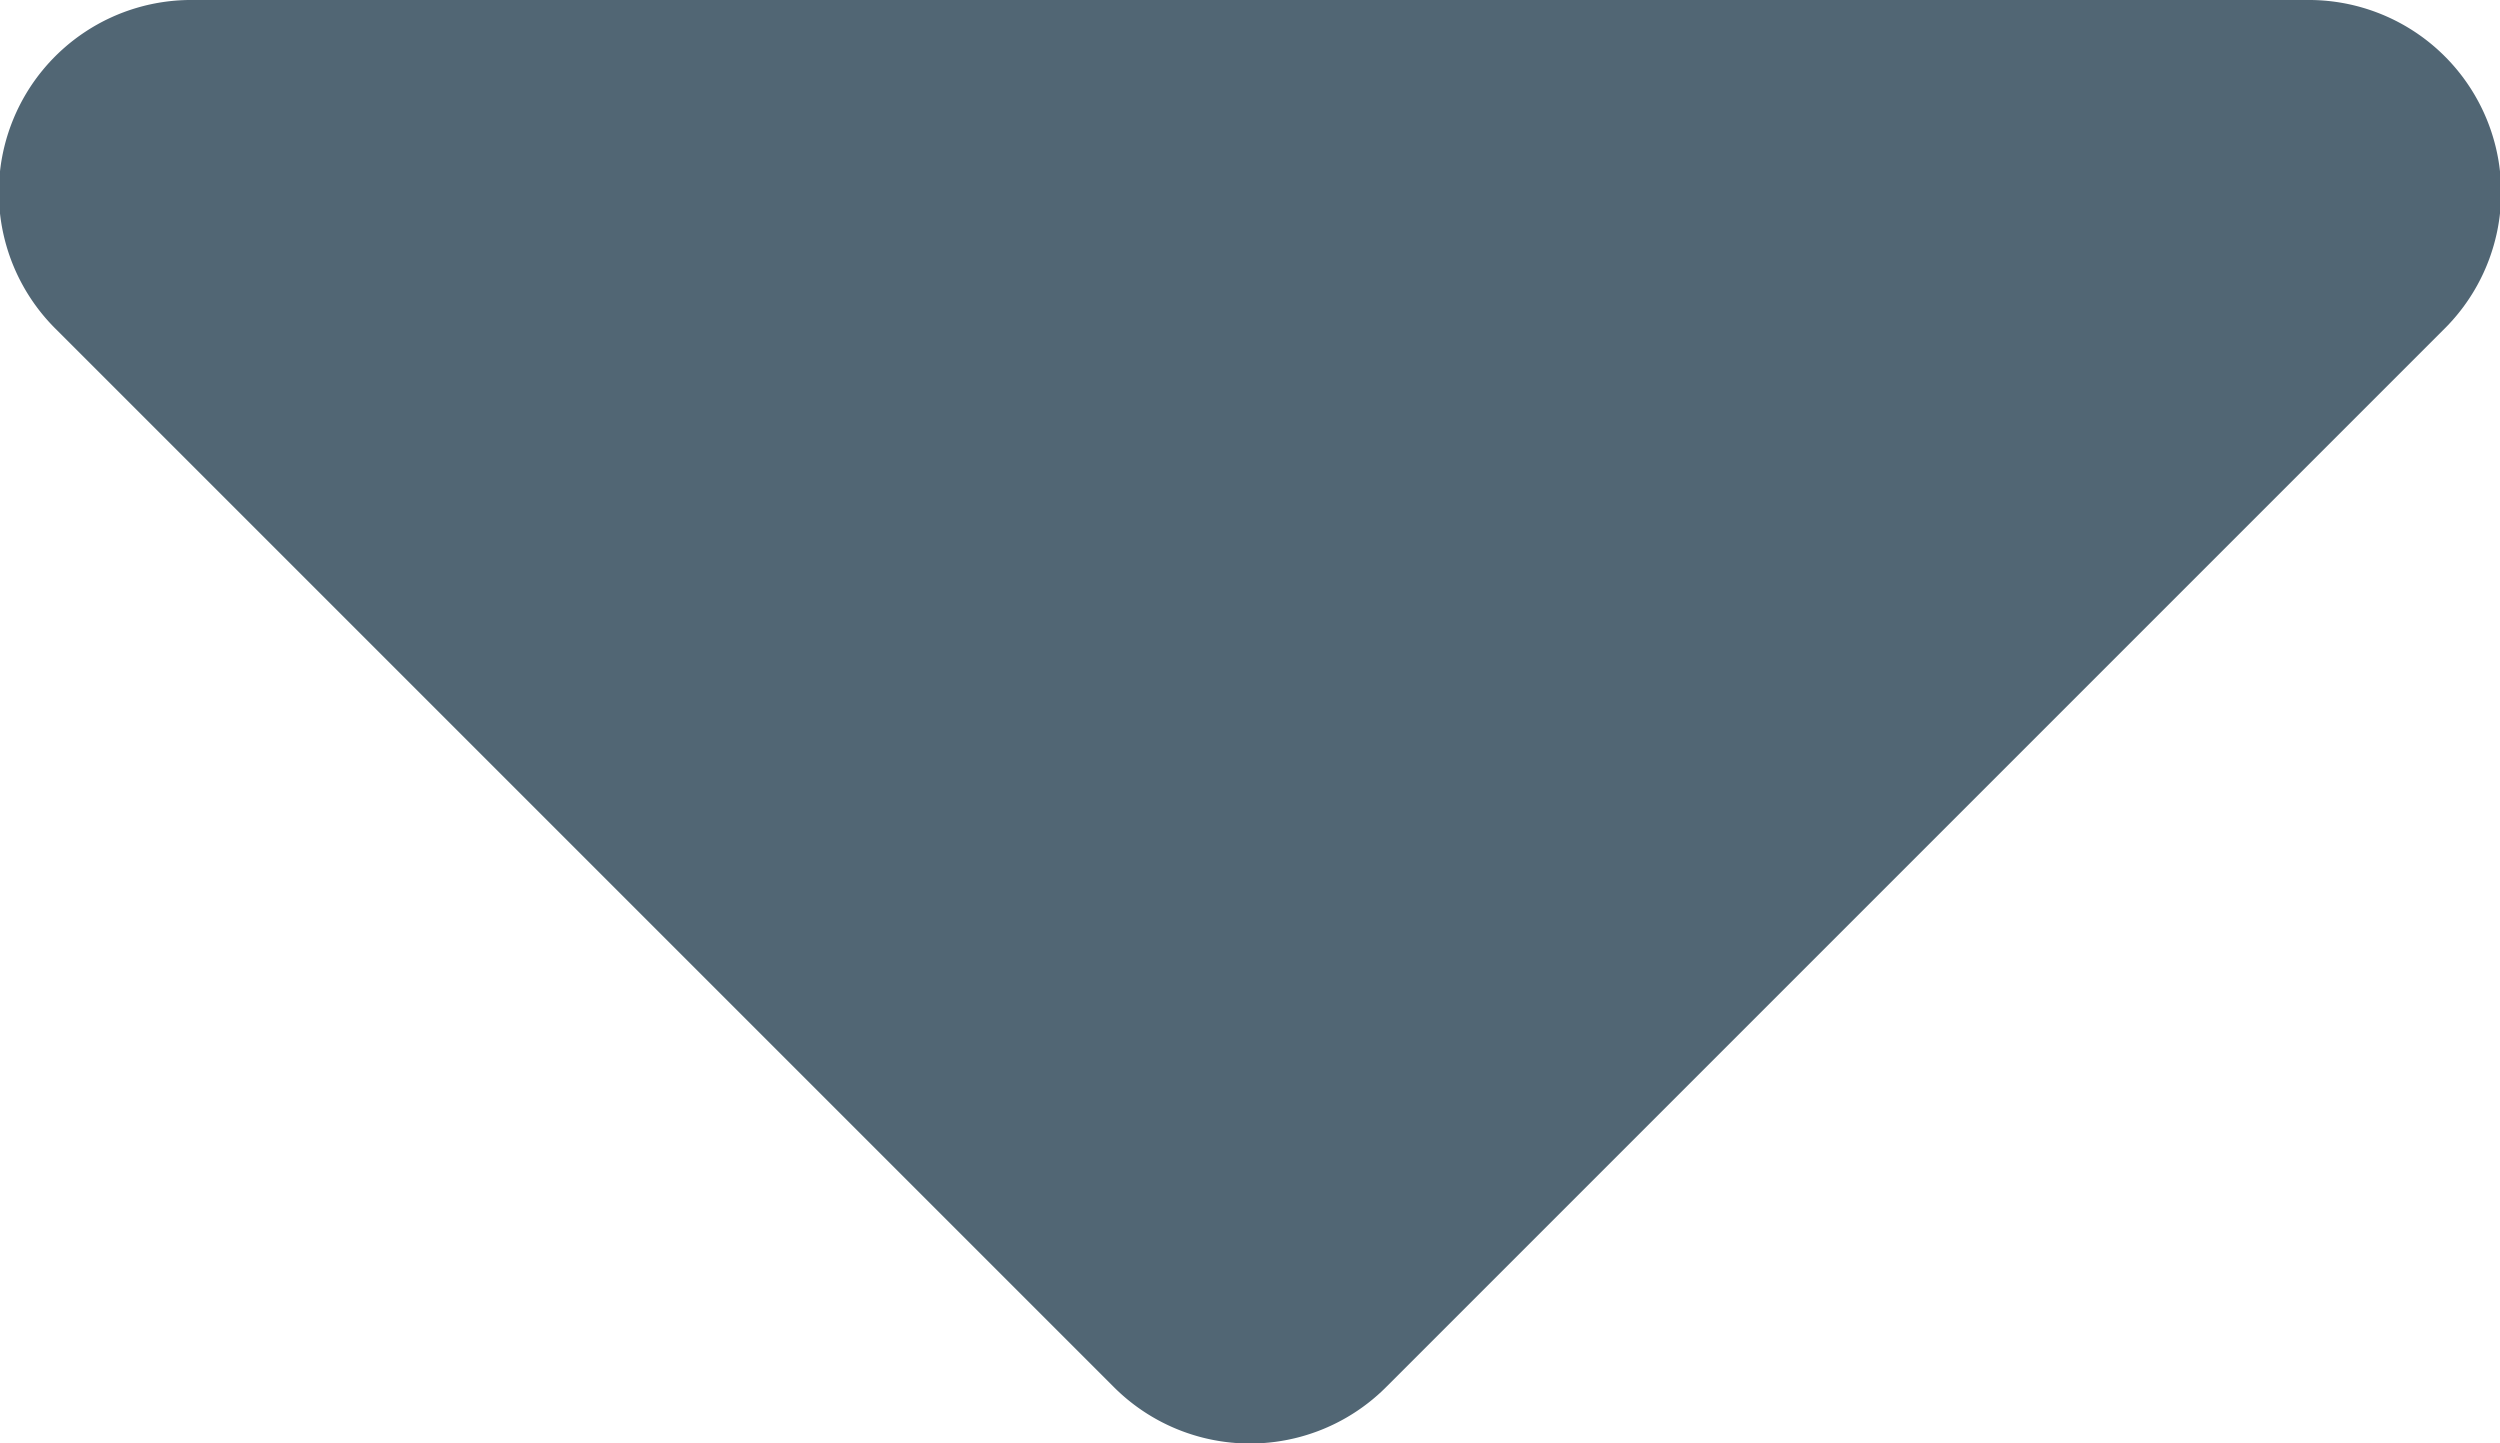 <svg xmlns="http://www.w3.org/2000/svg" width="10.395" height="6" viewBox="0 0 10.395 6">
  <path id="Dropdown_ic" d="M4.629,5.765.237,1.373A.8.8,0,0,1,.806,0H9.59a.8.8,0,0,1,.568,1.373L5.766,5.765a.8.8,0,0,1-1.137,0" transform="translate(0)" fill="rgba(8,38,58,0.7)"/>
</svg>
